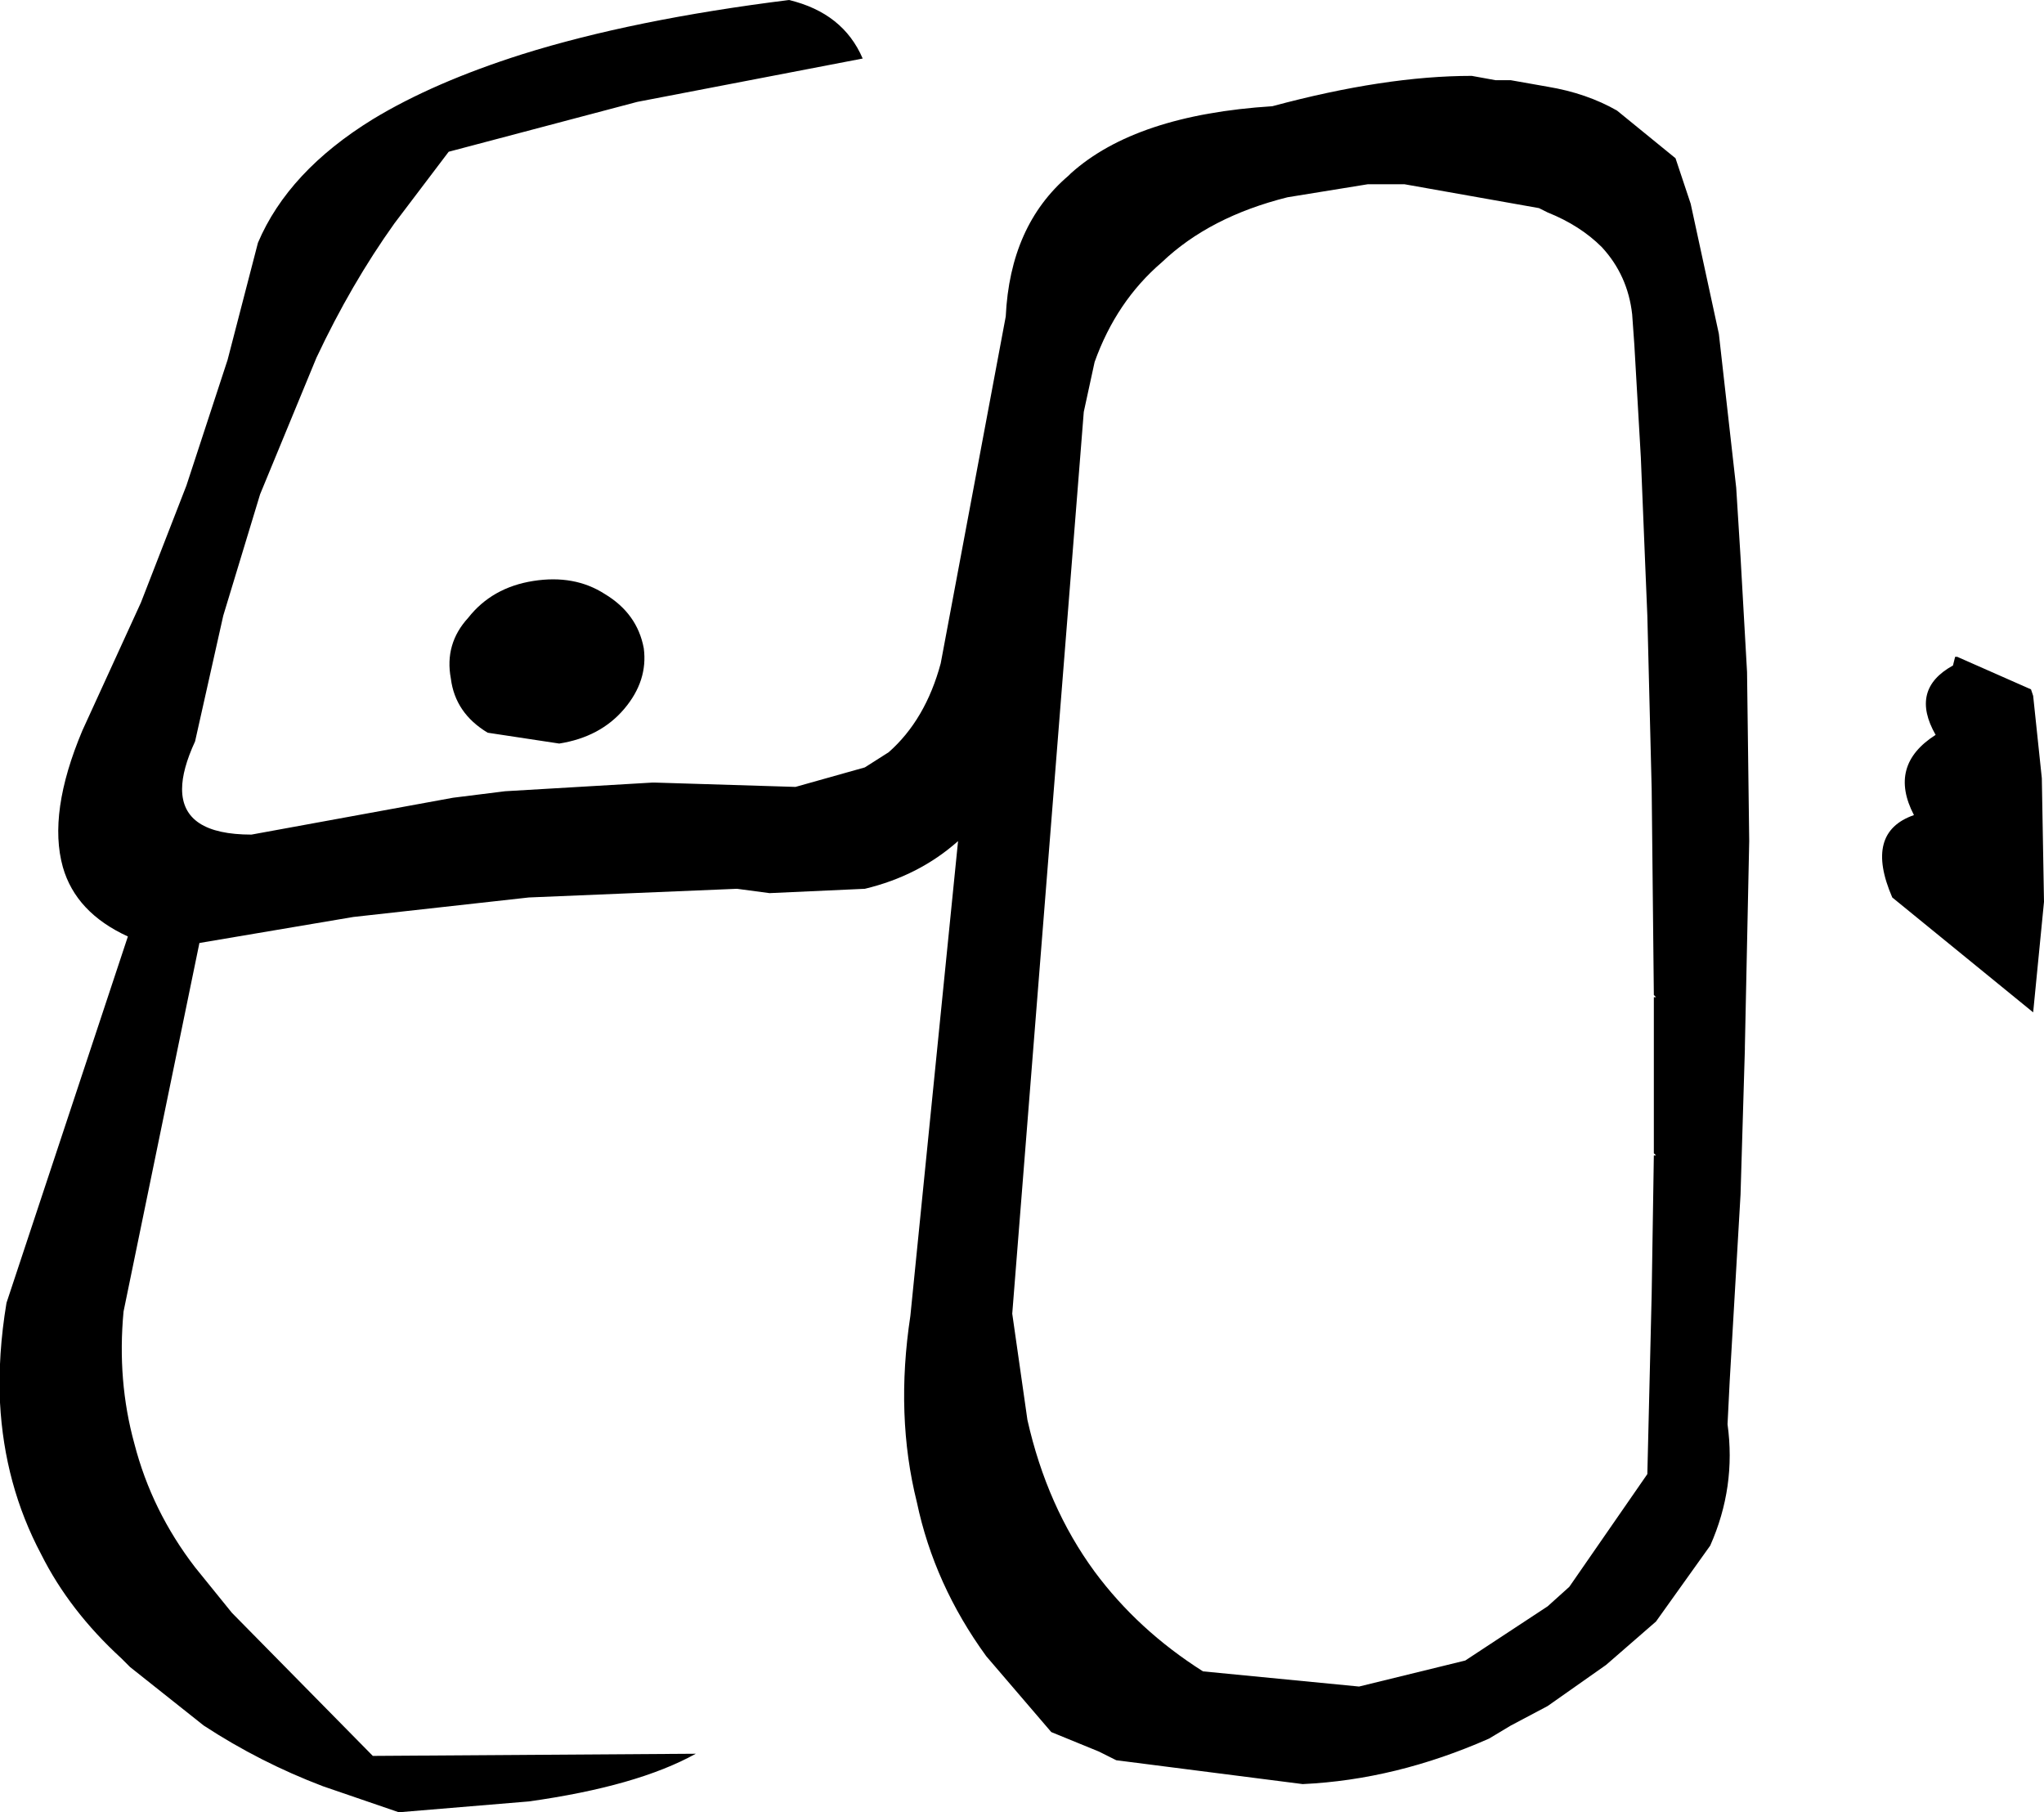 <?xml version="1.0" encoding="UTF-8" standalone="no"?>
<svg xmlns:xlink="http://www.w3.org/1999/xlink" height="41.8px" width="47.15px" xmlns="http://www.w3.org/2000/svg">
  <g transform="matrix(1.0, 0.0, 0.0, 1.0, -172.35, -207.8)">
    <path d="M206.85 209.65 L207.2 209.65 208.05 209.8 Q208.95 209.95 209.65 210.35 L211.0 211.45 211.35 212.5 212.0 215.5 212.4 219.05 212.5 220.65 212.65 223.3 212.7 227.2 212.6 231.95 212.6 232.0 212.5 235.35 212.25 239.65 212.2 240.65 Q212.4 242.1 211.8 243.45 L210.55 245.2 209.4 246.2 208.05 247.15 207.2 247.6 206.7 247.9 Q204.55 248.85 202.4 248.95 L198.1 248.4 197.7 248.2 196.6 247.75 195.1 246.0 Q193.9 244.35 193.5 242.45 193.0 240.45 193.35 238.15 L194.45 227.2 Q193.55 228.0 192.3 228.3 L190.1 228.4 189.35 228.3 184.55 228.5 180.5 228.95 176.95 229.55 175.2 238.05 Q175.05 239.65 175.45 241.1 175.85 242.65 176.85 243.95 L177.7 245.0 180.95 248.3 188.4 248.25 Q187.05 249.0 184.55 249.35 L181.55 249.6 179.8 249.0 Q178.35 248.45 177.05 247.6 L175.35 246.25 175.15 246.05 Q173.95 244.95 173.3 243.65 172.45 242.05 172.35 240.15 172.3 239.05 172.5 237.85 L175.3 229.4 Q174.1 228.85 173.8 227.8 173.45 226.55 174.25 224.65 L175.6 221.7 176.65 219.0 177.6 216.1 178.3 213.4 Q179.0 211.75 180.95 210.55 182.35 209.7 184.4 209.05 186.95 208.25 190.55 207.8 191.8 208.1 192.25 209.15 L187.05 210.15 182.7 211.3 181.45 212.95 Q180.45 214.35 179.65 216.05 L178.35 219.2 177.5 222.0 176.85 224.9 Q176.55 225.55 176.55 226.0 176.55 227.05 178.15 227.05 L182.8 226.2 184.0 226.05 187.4 225.85 187.45 225.85 190.7 225.95 192.3 225.5 192.85 225.15 Q193.7 224.4 194.05 223.1 L195.55 215.1 Q195.65 213.0 197.0 211.85 L197.05 211.8 Q198.55 210.45 201.7 210.25 204.3 209.55 206.3 209.55 L206.85 209.65 M207.85 212.6 L204.75 212.05 203.9 212.05 202.05 212.35 Q200.25 212.8 199.15 213.85 198.1 214.75 197.6 216.15 L197.35 217.3 195.7 238.1 196.05 240.55 Q196.5 242.55 197.6 244.05 198.6 245.4 200.1 246.35 L203.7 246.7 206.15 246.1 208.05 244.85 208.55 244.4 210.35 241.8 210.45 237.65 210.5 234.45 210.55 234.45 210.5 234.4 210.5 230.8 210.55 230.8 210.5 230.75 210.45 226.0 210.35 222.0 210.3 220.8 210.2 218.35 210.05 215.75 210.0 215.05 Q209.9 214.15 209.3 213.5 208.8 213.0 208.05 212.7 L207.85 212.6 M184.65 221.2 Q185.6 221.05 186.3 221.5 187.05 221.95 187.2 222.75 187.3 223.5 186.75 224.15 186.2 224.8 185.25 224.95 L183.6 224.7 Q182.85 224.25 182.75 223.45 182.6 222.65 183.15 222.05 183.7 221.35 184.65 221.2 M219.2 223.7 L219.25 223.85 219.45 225.75 219.5 228.6 219.25 231.15 216.0 228.5 Q215.35 227.0 216.5 226.6 215.9 225.45 217.0 224.75 216.4 223.7 217.4 223.15 L217.45 222.95 217.5 222.95 219.2 223.7" fill="#000000" fill-rule="evenodd" stroke="none"/>
  </g>
</svg>
